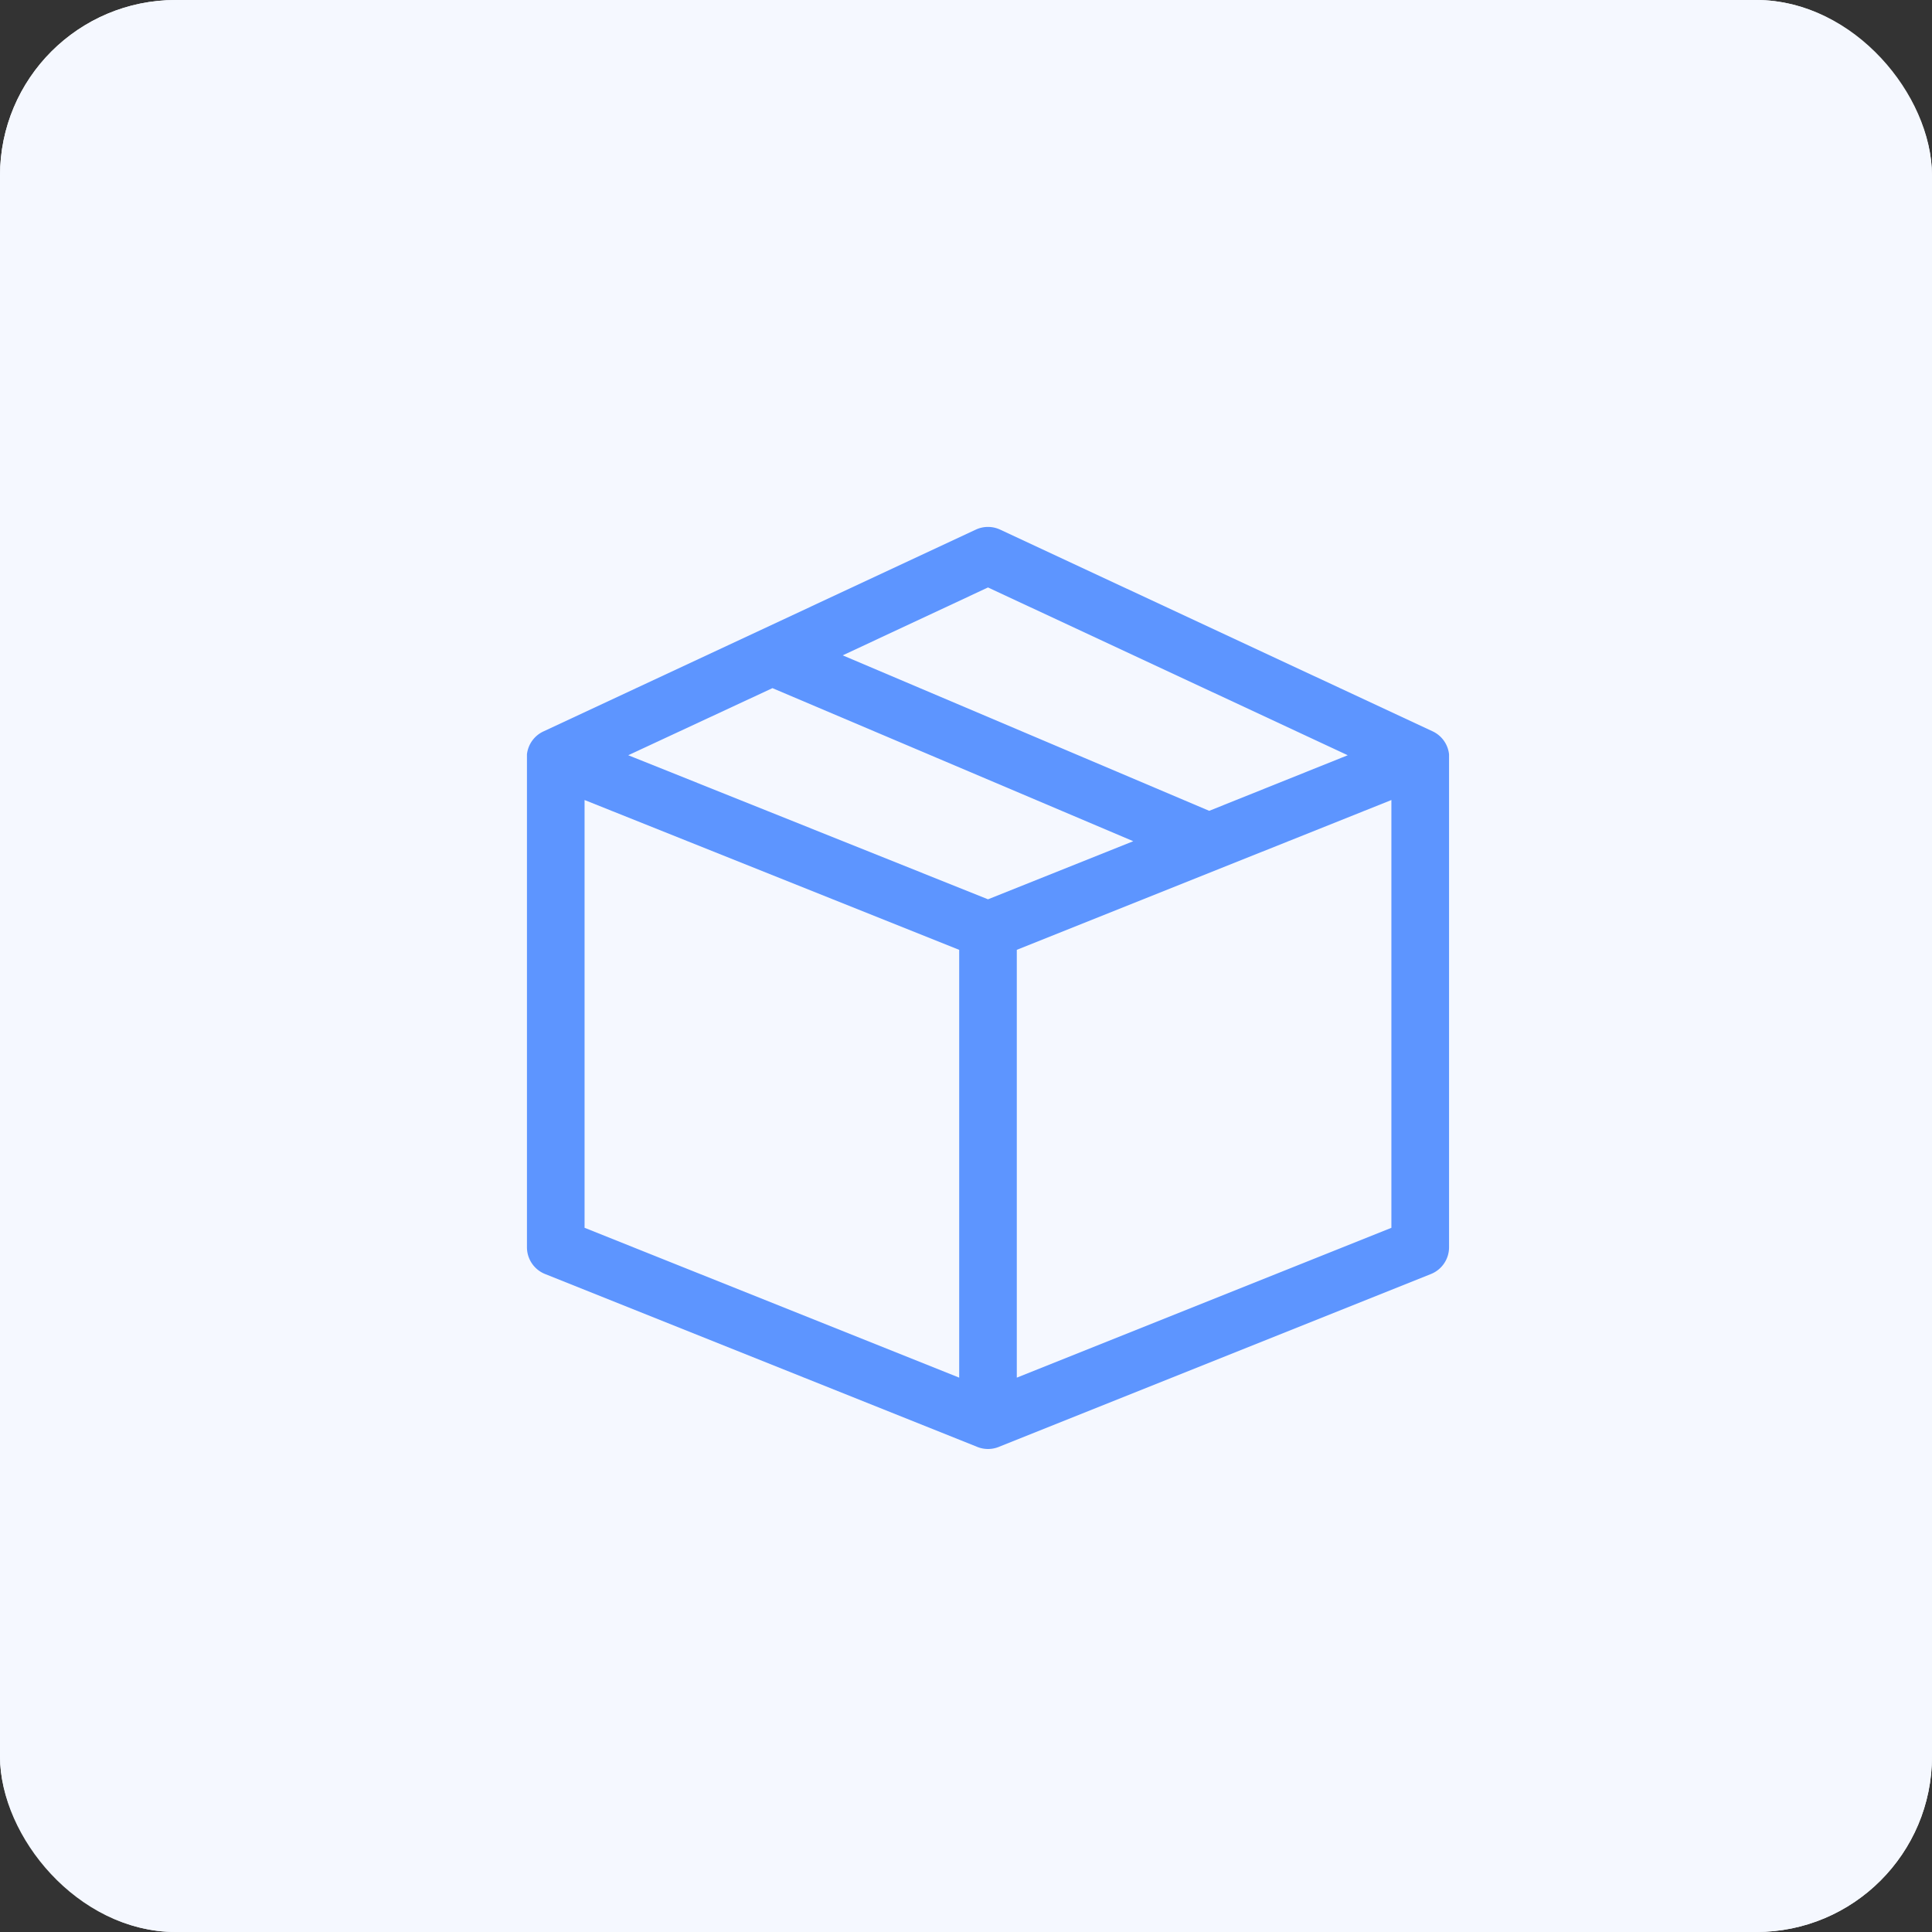 <svg xmlns="http://www.w3.org/2000/svg" width="44" height="44" viewBox="0 0 44 44">
  <rect x="0" y="0" width="44" height="44" fill="#333333" stroke="none"/>
  <g id="Group_15708" data-name="Group 15708" transform="translate(-19 -103)">
    <g id="yssdnk2n" transform="translate(19 103)" fill="#f5f8ff" stroke="#f5f8ff" stroke-width="1">
      <rect width="44" height="44" rx="4" stroke="none"/>
      <rect x="0.5" y="0.5" width="43" height="43" rx="3.5" fill="none"/>
    </g>
    <g id="box_1_" data-name="box (1)" transform="translate(31.001 115)">
      <path id="Path_10612" data-name="Path 10612" d="M21,5.179a.656.656,0,0,0-.375-.524L10.777.062a.656.656,0,0,0-.555,0L.379,4.656A.656.656,0,0,0,0,5.179s0,.068,0,.071V16.406a.656.656,0,0,0,.413.609l9.844,3.938a.656.656,0,0,0,.487,0l9.844-3.938A.656.656,0,0,0,21,16.406V5.25S21,5.184,21,5.179Zm-10.5-3.8L18.693,5.2,15.538,6.466,7.191,2.925ZM5.591,3.672l8.217,3.486L10.5,8.481,2.307,5.2ZM1.312,6.22,9.844,9.632v9.743L1.312,15.962Zm9.844,13.155V9.632L19.687,6.22v9.743Z" transform="translate(0 0)" fill="#5d95ff"/>
    </g>
  </g>
</svg>
